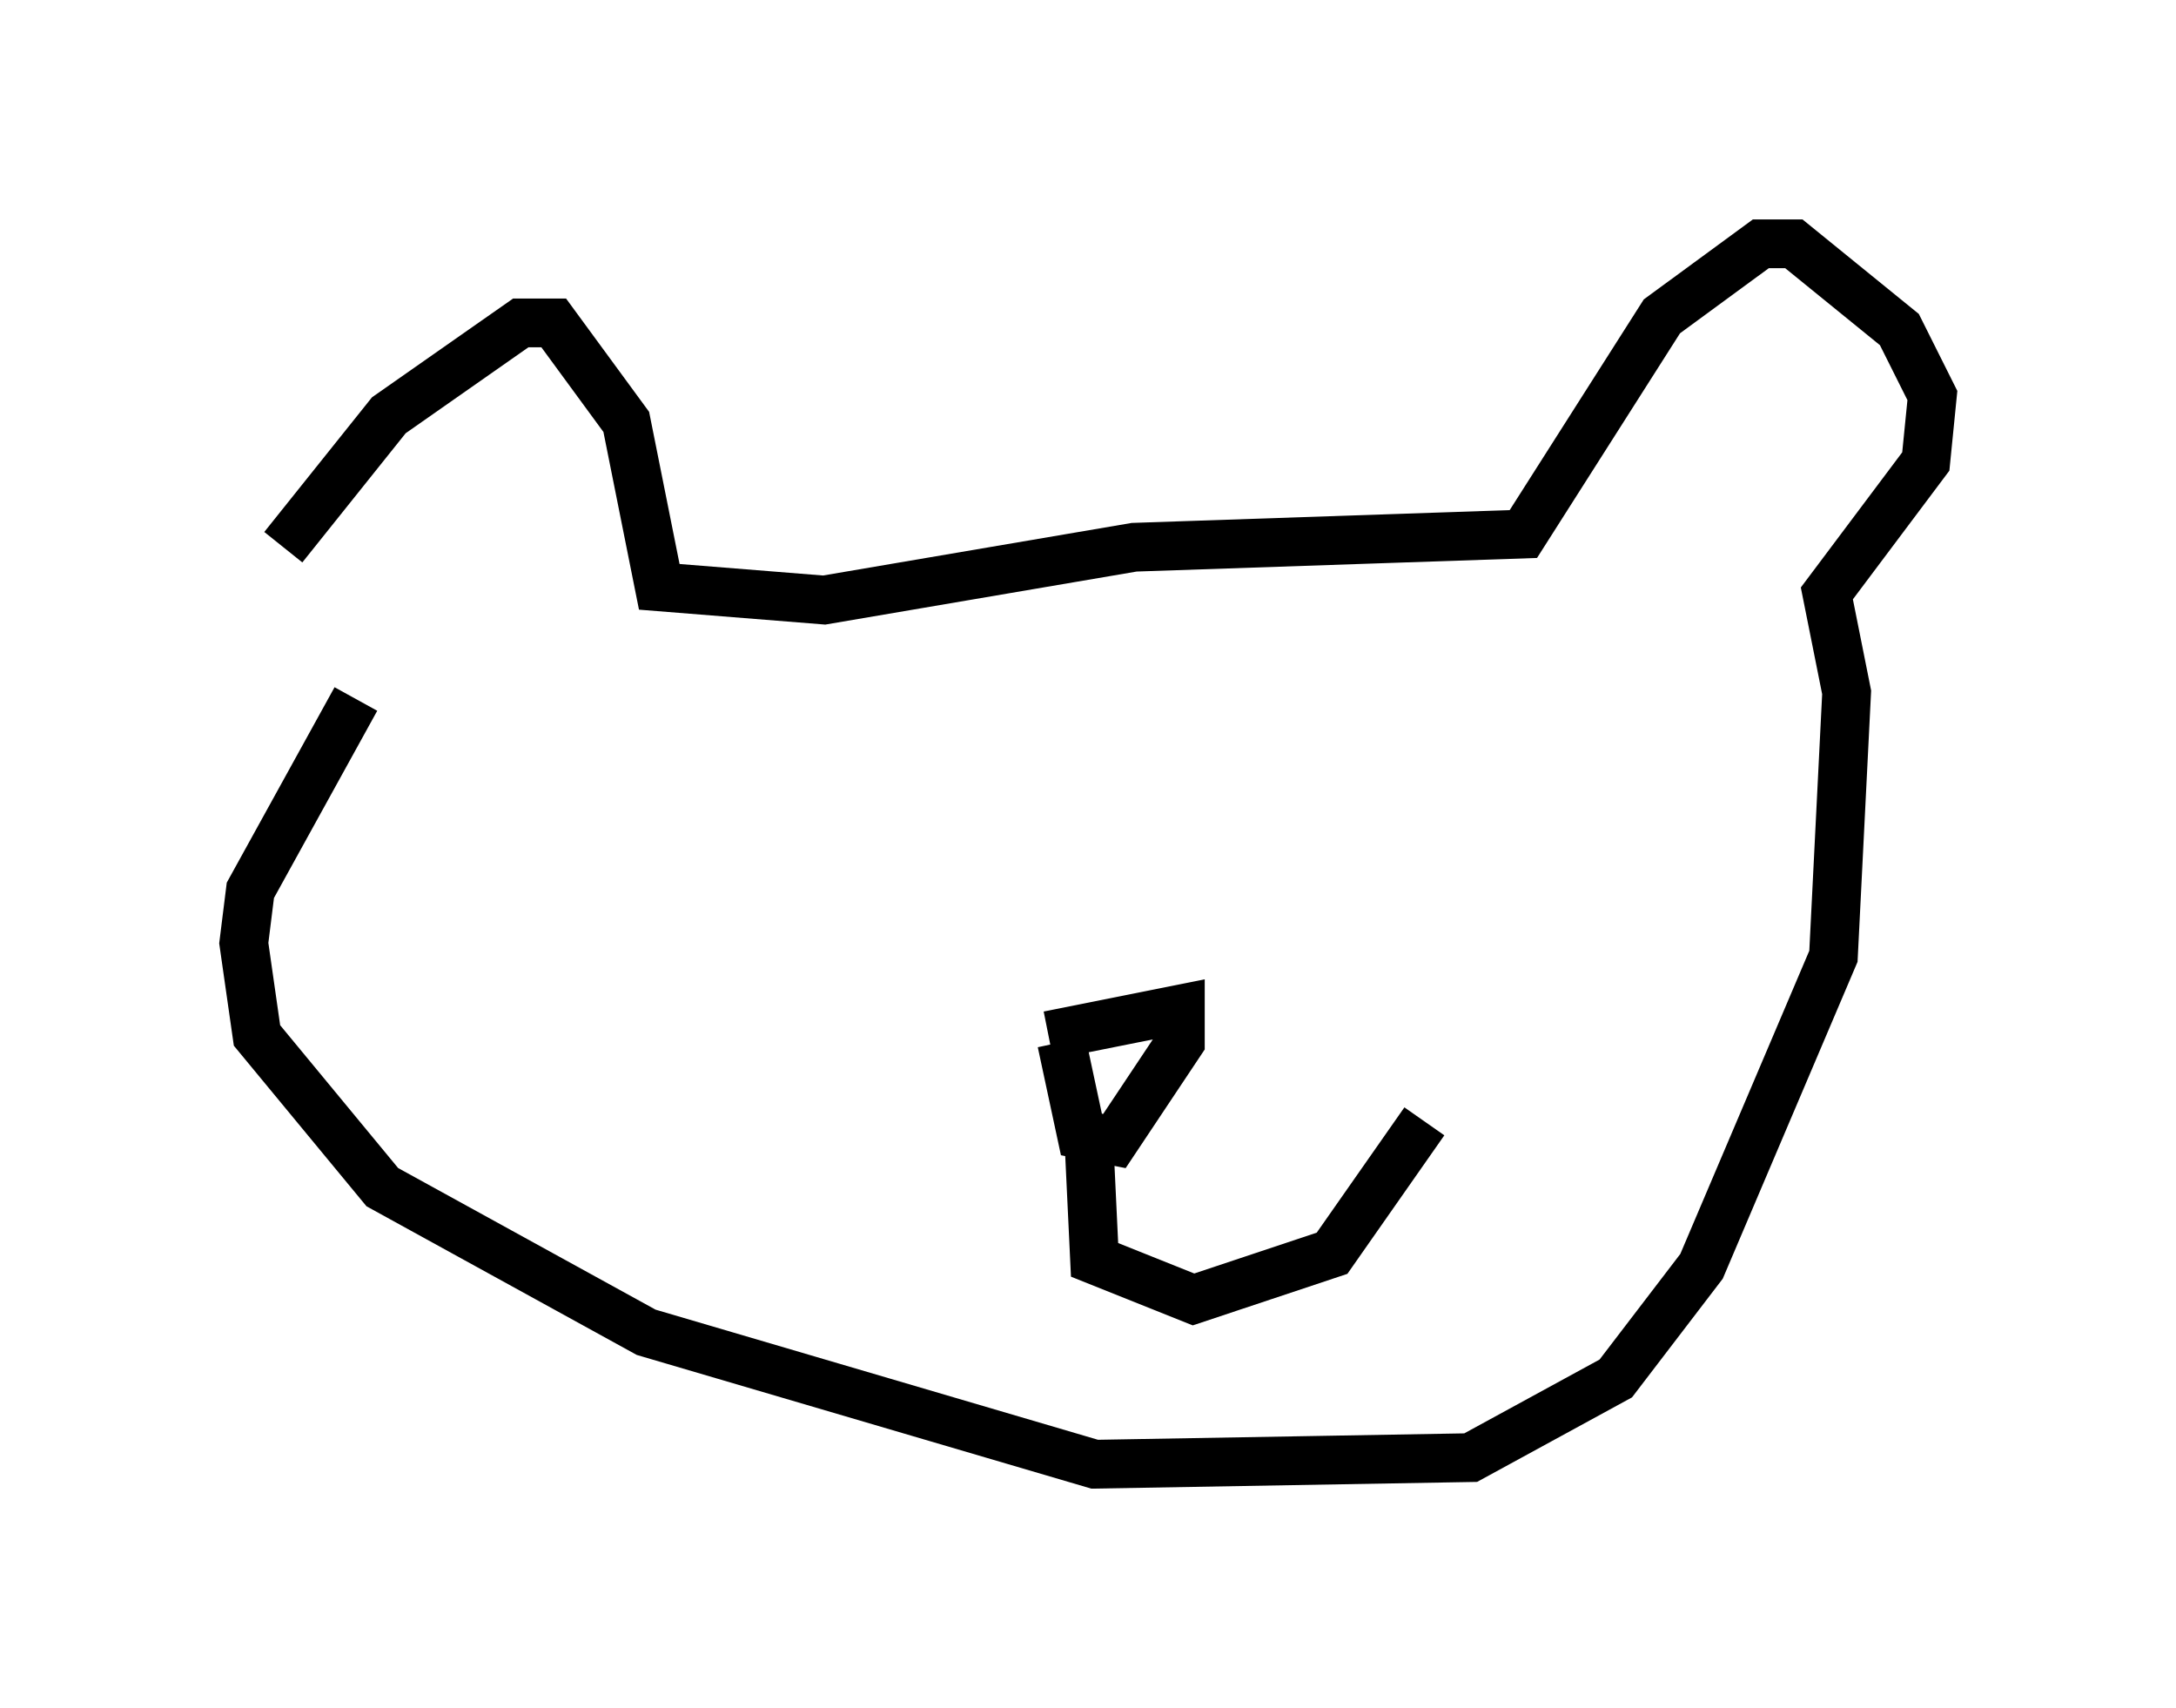 <?xml version="1.0" encoding="utf-8" ?>
<svg baseProfile="full" height="35.034" version="1.1" width="44.641" xmlns="http://www.w3.org/2000/svg" xmlns:ev="http://www.w3.org/2001/xml-events" xmlns:xlink="http://www.w3.org/1999/xlink"><defs /><rect fill="white" height="35.034" width="44.641" x="0" y="0" /><path d="M6.353, 14.607 m-0.541, -3.383 l2.165, -2.706 2.706, -1.894 l0.677, 0.0 1.488, 2.03 l0.677, 3.383 3.383, 0.271 l6.36, -1.083 7.984, -0.271 l2.842, -4.465 2.03, -1.488 l0.677, 0.0 2.165, 1.759 l0.677, 1.353 -0.135, 1.353 l-2.03, 2.706 0.406, 2.03 l-0.271, 5.413 -2.706, 6.36 l-1.759, 2.3 -2.977, 1.624 l-7.713, 0.135 -9.202, -2.706 l-5.413, -2.977 -2.571, -3.112 l-0.271, -1.894 0.135, -1.083 l2.165, -3.924 m14.208, 6.901 l2.706, -0.541 0.0, 0.677 l-1.353, 2.03 -0.677, -0.135 l-0.406, -1.894 m0.541, 1.624 l0.135, 2.842 2.03, 0.812 l2.842, -0.947 1.894, -2.706 " fill="none" stroke="black" stroke-width="1" /></svg>
